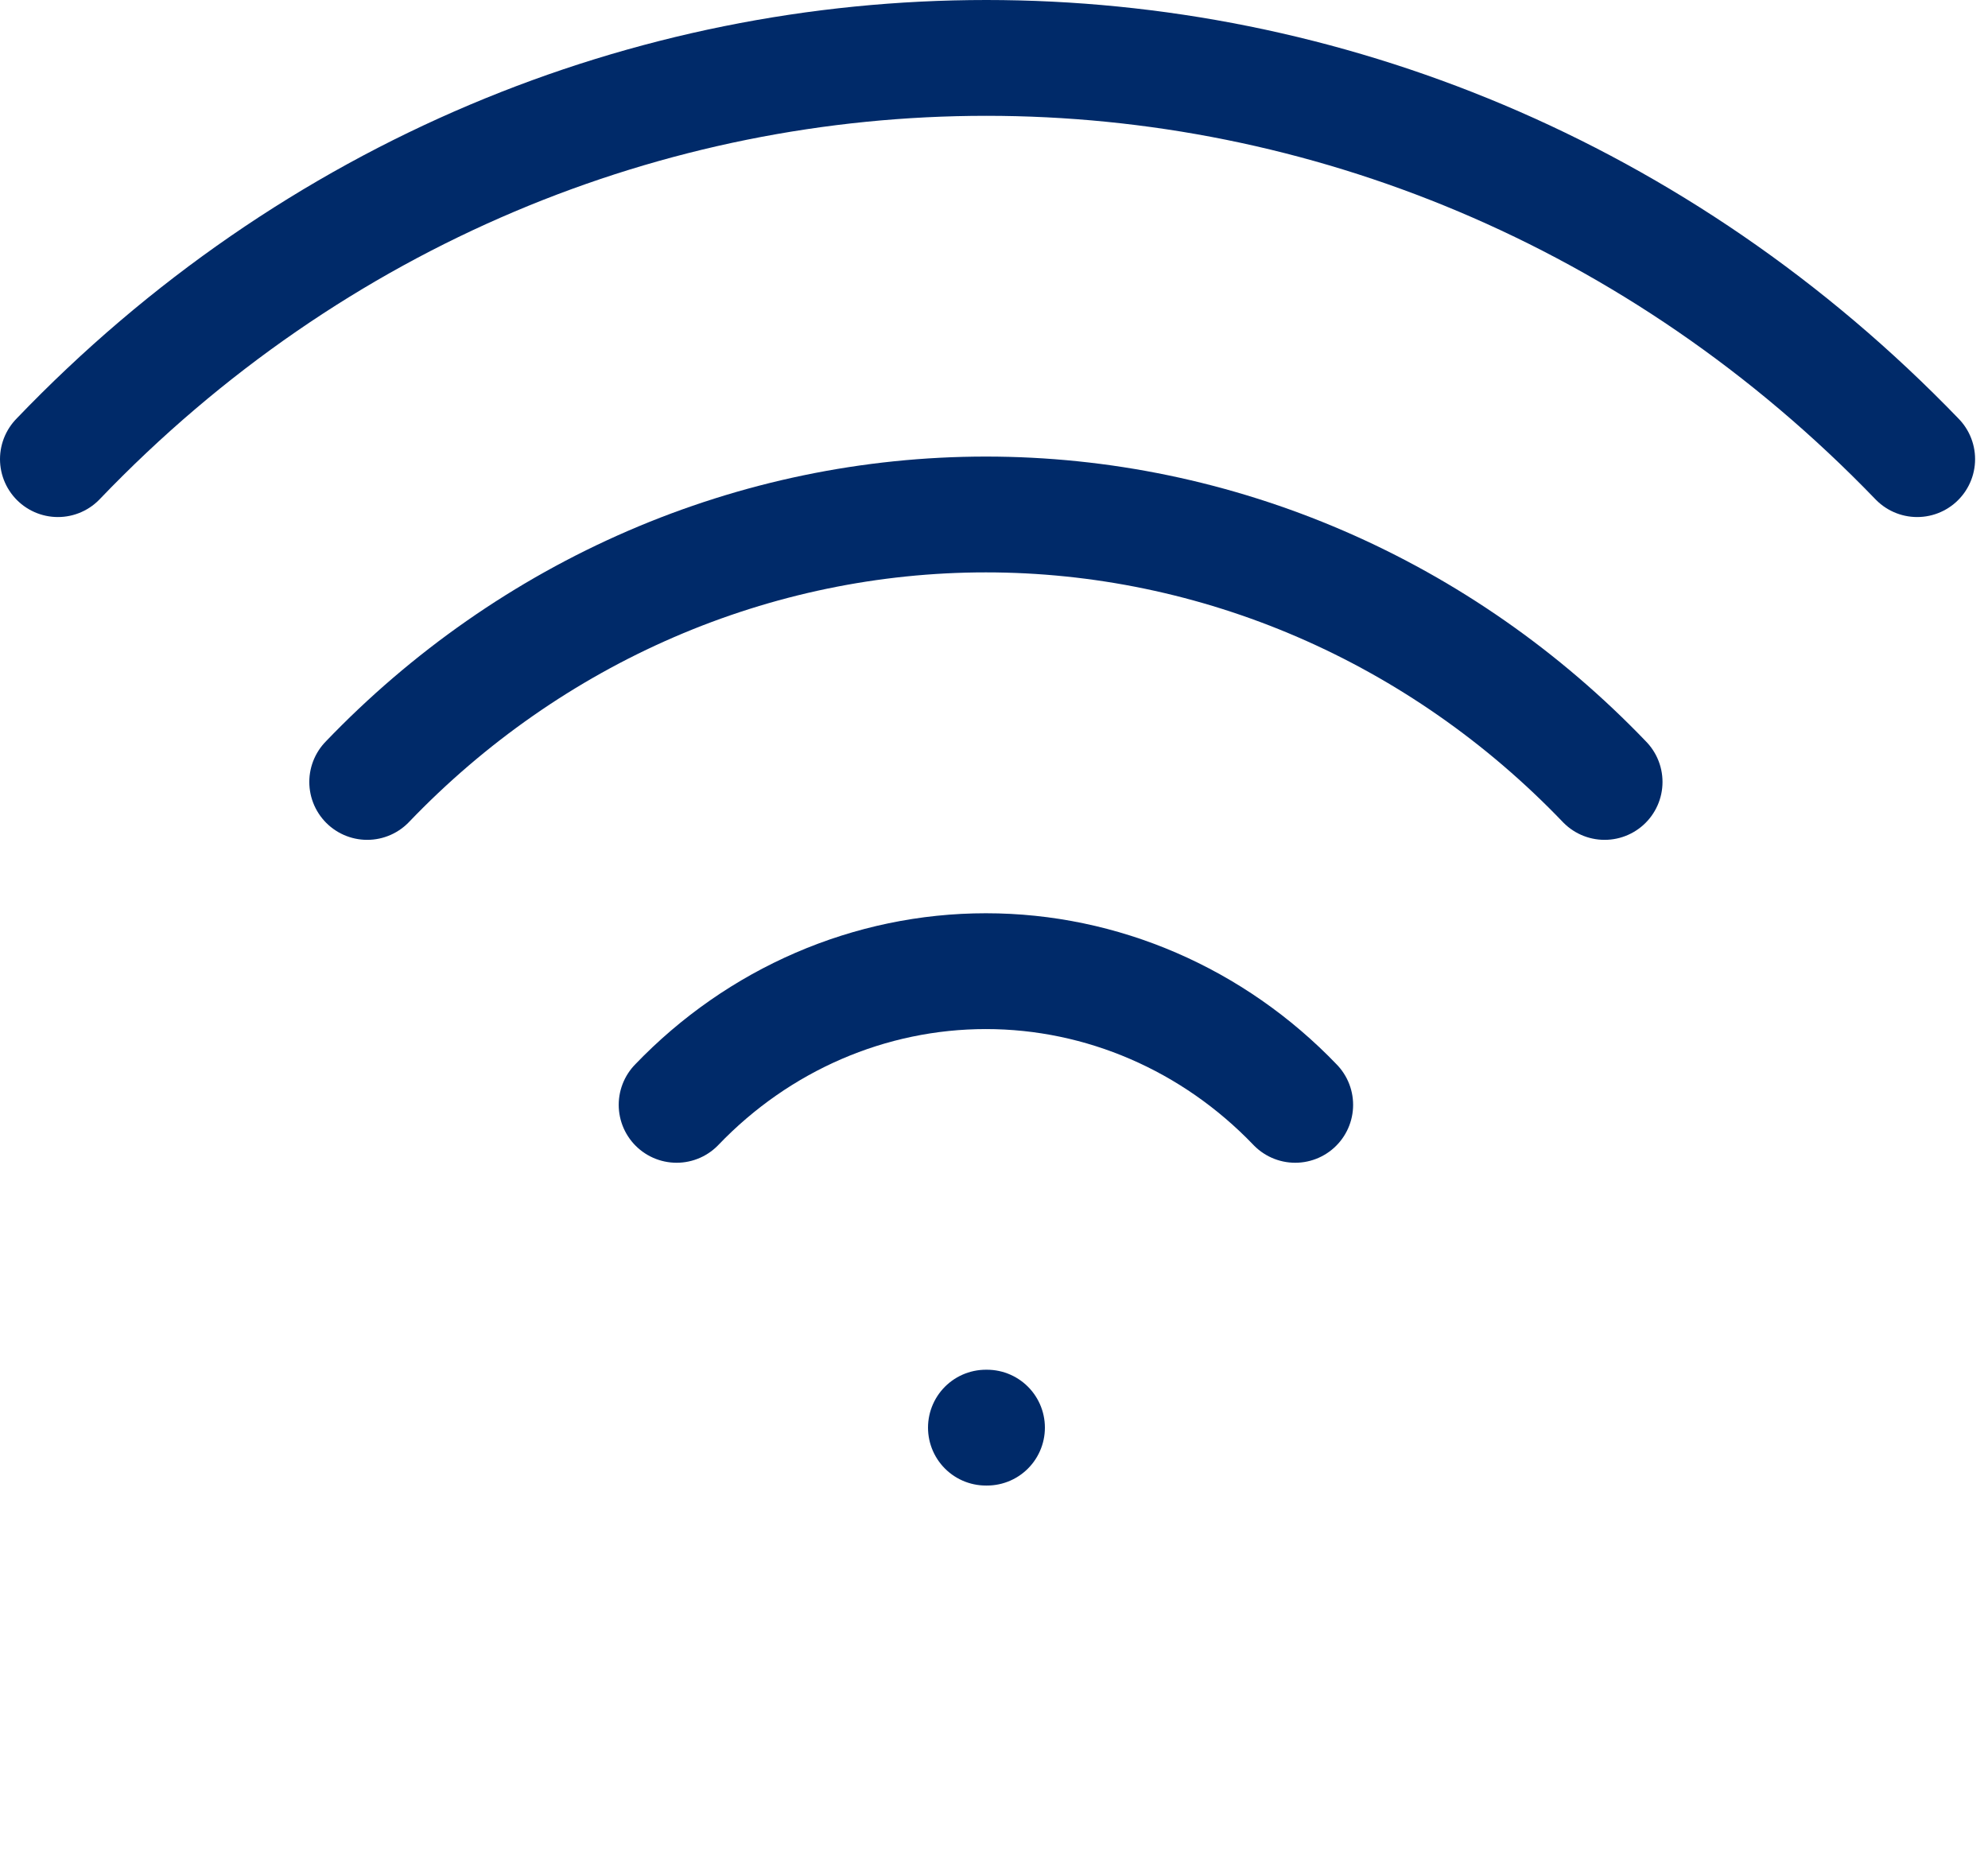 <svg width="103" height="97" viewBox="0 0 103 97" fill="none" xmlns="http://www.w3.org/2000/svg">
<path d="M51.081 73.963H51.137M35.056 57.24C39.306 52.806 45.07 50.314 51.081 50.314C57.091 50.314 62.855 52.806 67.106 57.24M19.025 40.511C23.235 36.118 28.232 32.633 33.732 30.255C39.232 27.878 45.127 26.654 51.081 26.654C57.034 26.654 62.929 27.878 68.429 30.255C73.929 32.633 78.927 36.118 83.136 40.511" stroke="#002A69" stroke-width="6" stroke-linecap="round" stroke-linejoin="round"/>
<path d="M3 23.787C29.553 -3.929 72.608 -3.929 99.331 23.787" stroke="#002A69" stroke-width="6" stroke-linecap="round" stroke-linejoin="round"/>
</svg>

